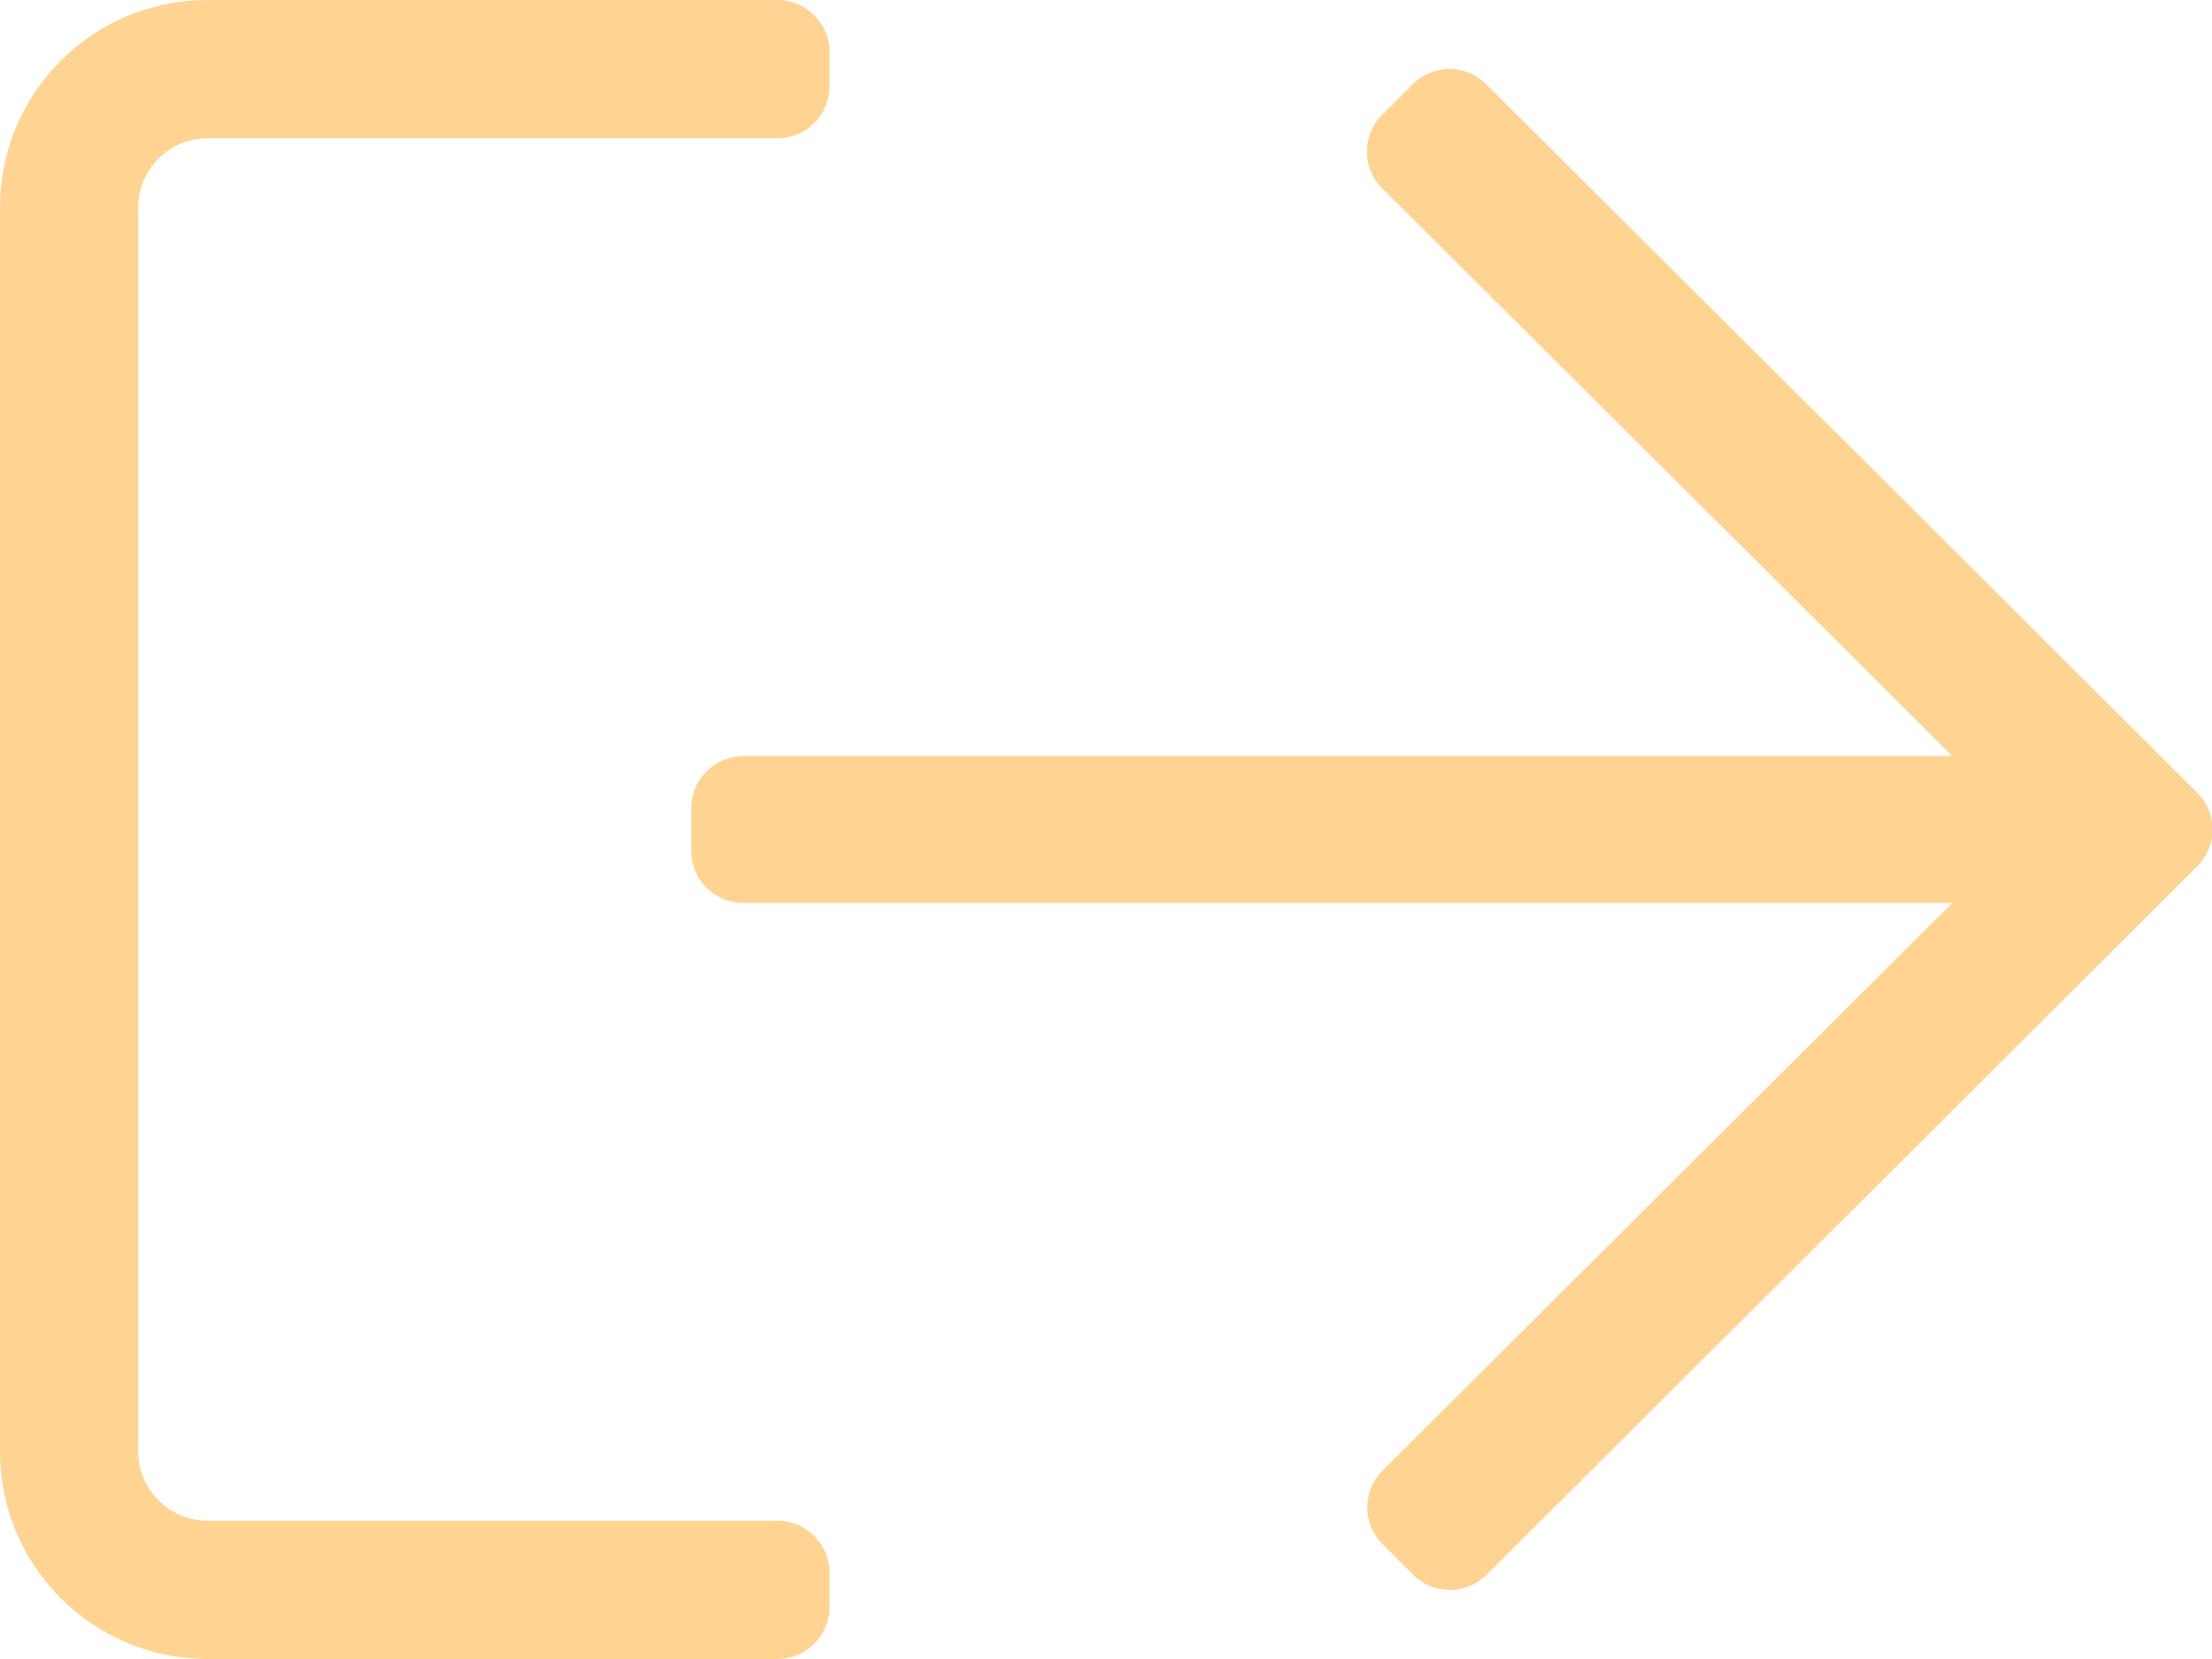 <svg width="16" height="12" viewBox="0 0 16 12" fill="none" xmlns="http://www.w3.org/2000/svg">
<path fill-rule="evenodd" clip-rule="evenodd" d="M5.625 0H1.5C0.672 0 0 0.672 0 1.5V10.5C0 11.328 0.672 12 1.5 12H5.625C5.831 12 6 11.831 6 11.625V11.375C6 11.169 5.831 11 5.625 11H1.5C1.225 11 1 10.775 1 10.5V1.5C1 1.225 1.225 1 1.5 1H5.625C5.831 1 6 0.831 6 0.625V0.375C6 0.169 5.831 0 5.625 0ZM10.75 0.609C10.603 0.462 10.366 0.462 10.219 0.609L9.997 0.831C9.85 0.978 9.85 1.216 9.997 1.362L14.122 5.469H5.375C5.169 5.469 5 5.638 5 5.844V6.156C5 6.362 5.169 6.531 5.375 6.531H14.122L10 10.637C9.853 10.784 9.853 11.022 10 11.169L10.222 11.391C10.369 11.537 10.606 11.537 10.753 11.391L15.894 6.266C16.041 6.119 16.041 5.881 15.894 5.734L10.75 0.609Z" fill="#FFD492"/>
</svg>
